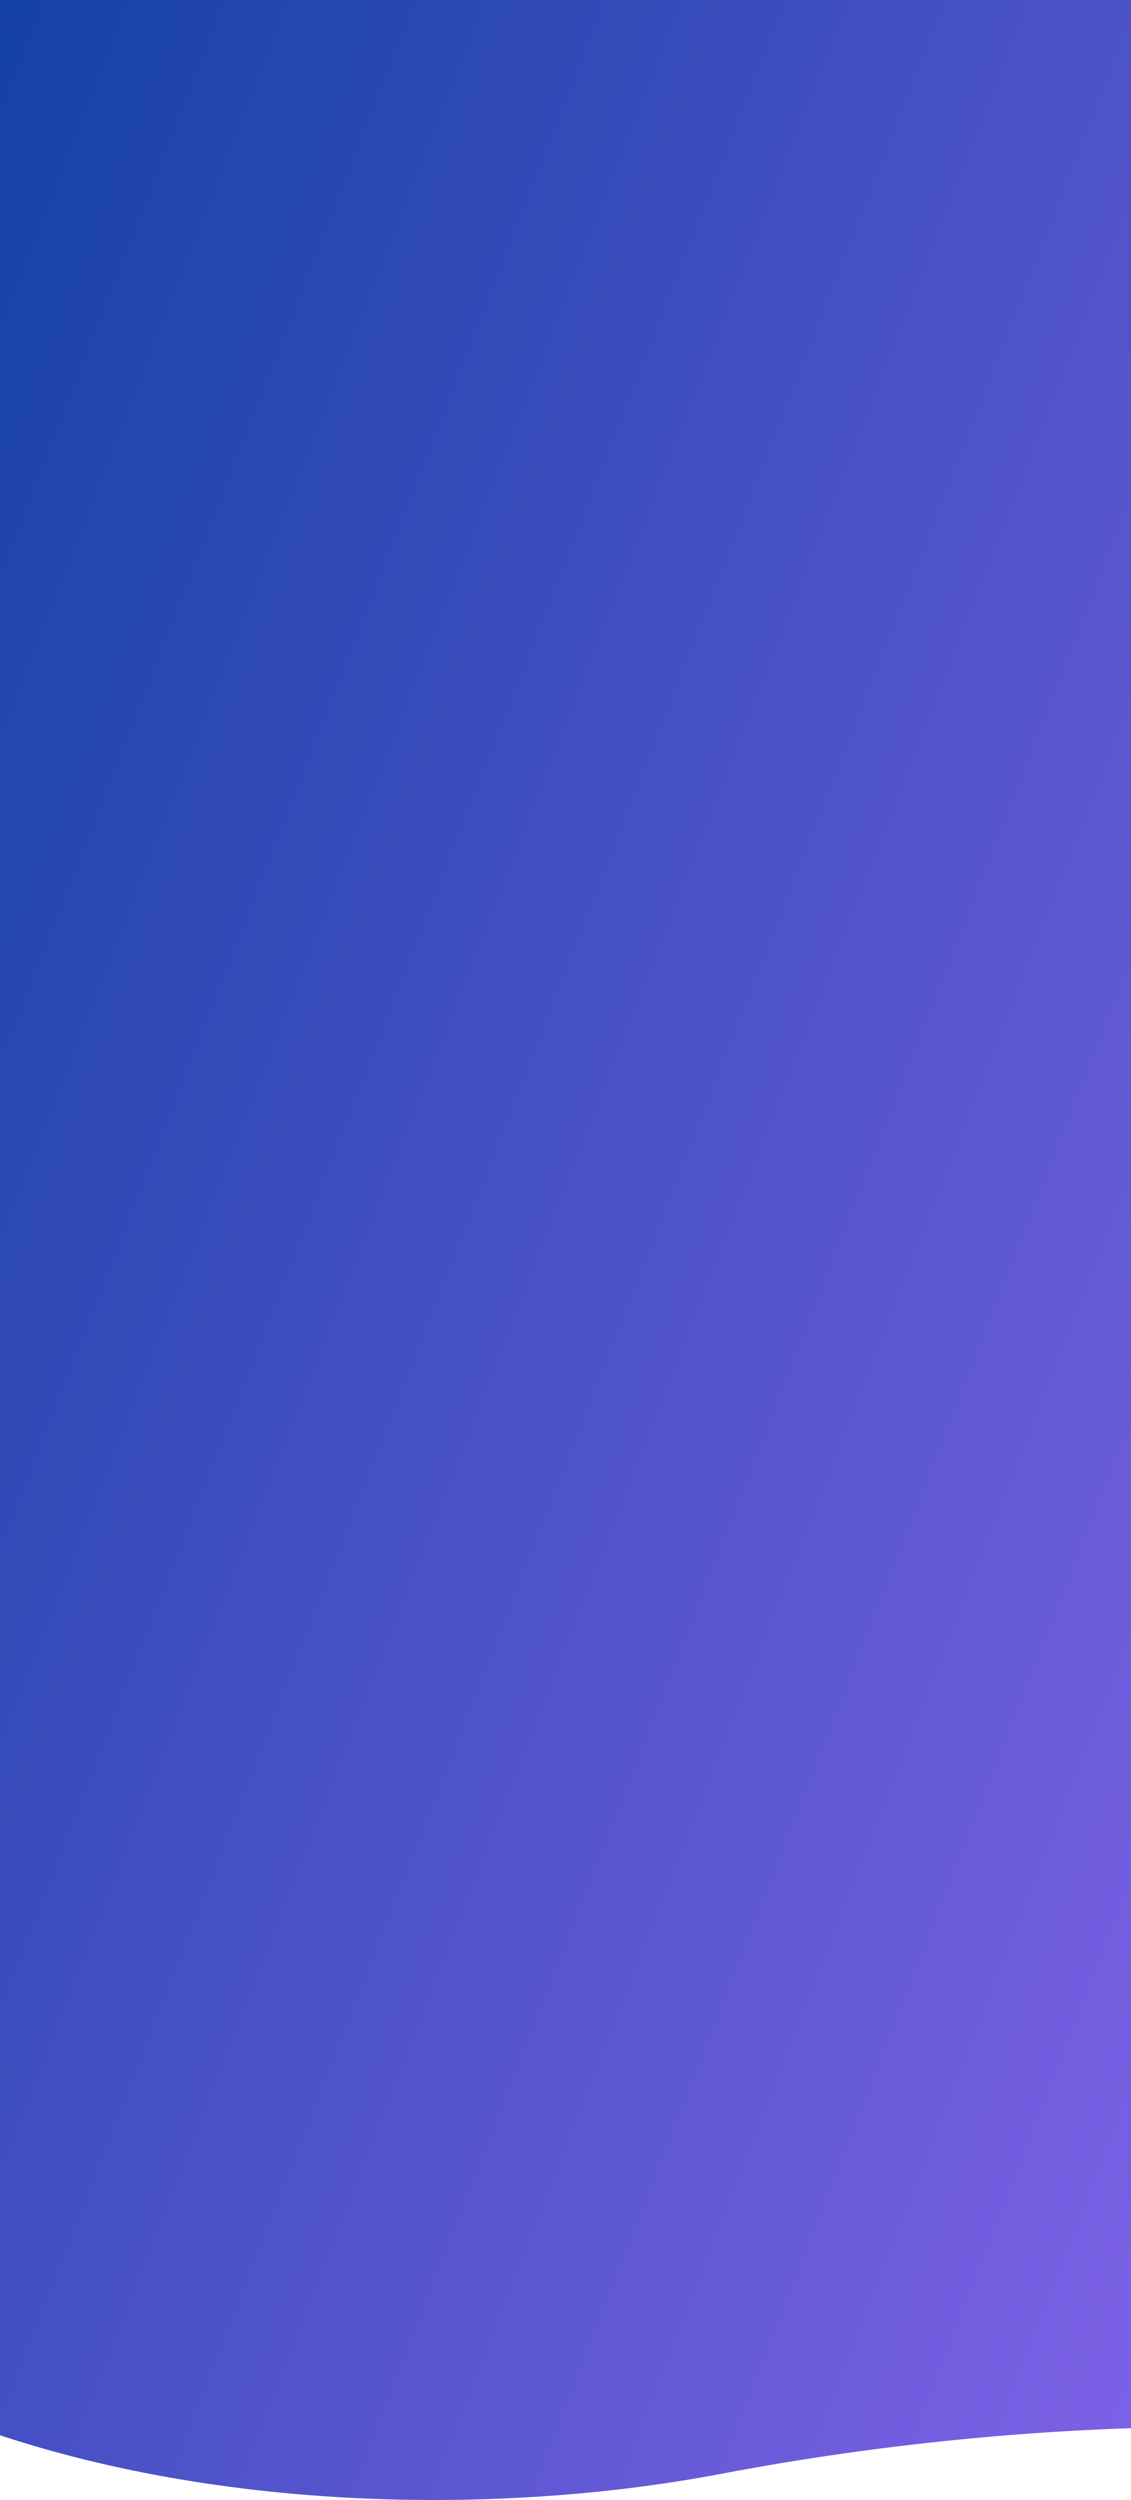 <svg xmlns="http://www.w3.org/2000/svg" xmlns:xlink="http://www.w3.org/1999/xlink" width="428" height="945.363" viewBox="0 0 428 945.363"><defs><style>.a{fill:url(#a);}</style><linearGradient id="a" x1="-0.543" y1="0.219" x2="1" y2="1.526" gradientUnits="objectBoundingBox"><stop offset="0" stop-color="#003b9a"/><stop offset="1" stop-color="#9769f6"/></linearGradient></defs><path class="a" d="M10231-4610.286a1020.843,1020.843,0,0,0-153.818,17.025c-81.112,15.6-185.476,14.916-274.182-14.357.011-.891,0-920.875,0-920.875h428Z" transform="translate(-9803.001 5528.493)"/></svg>